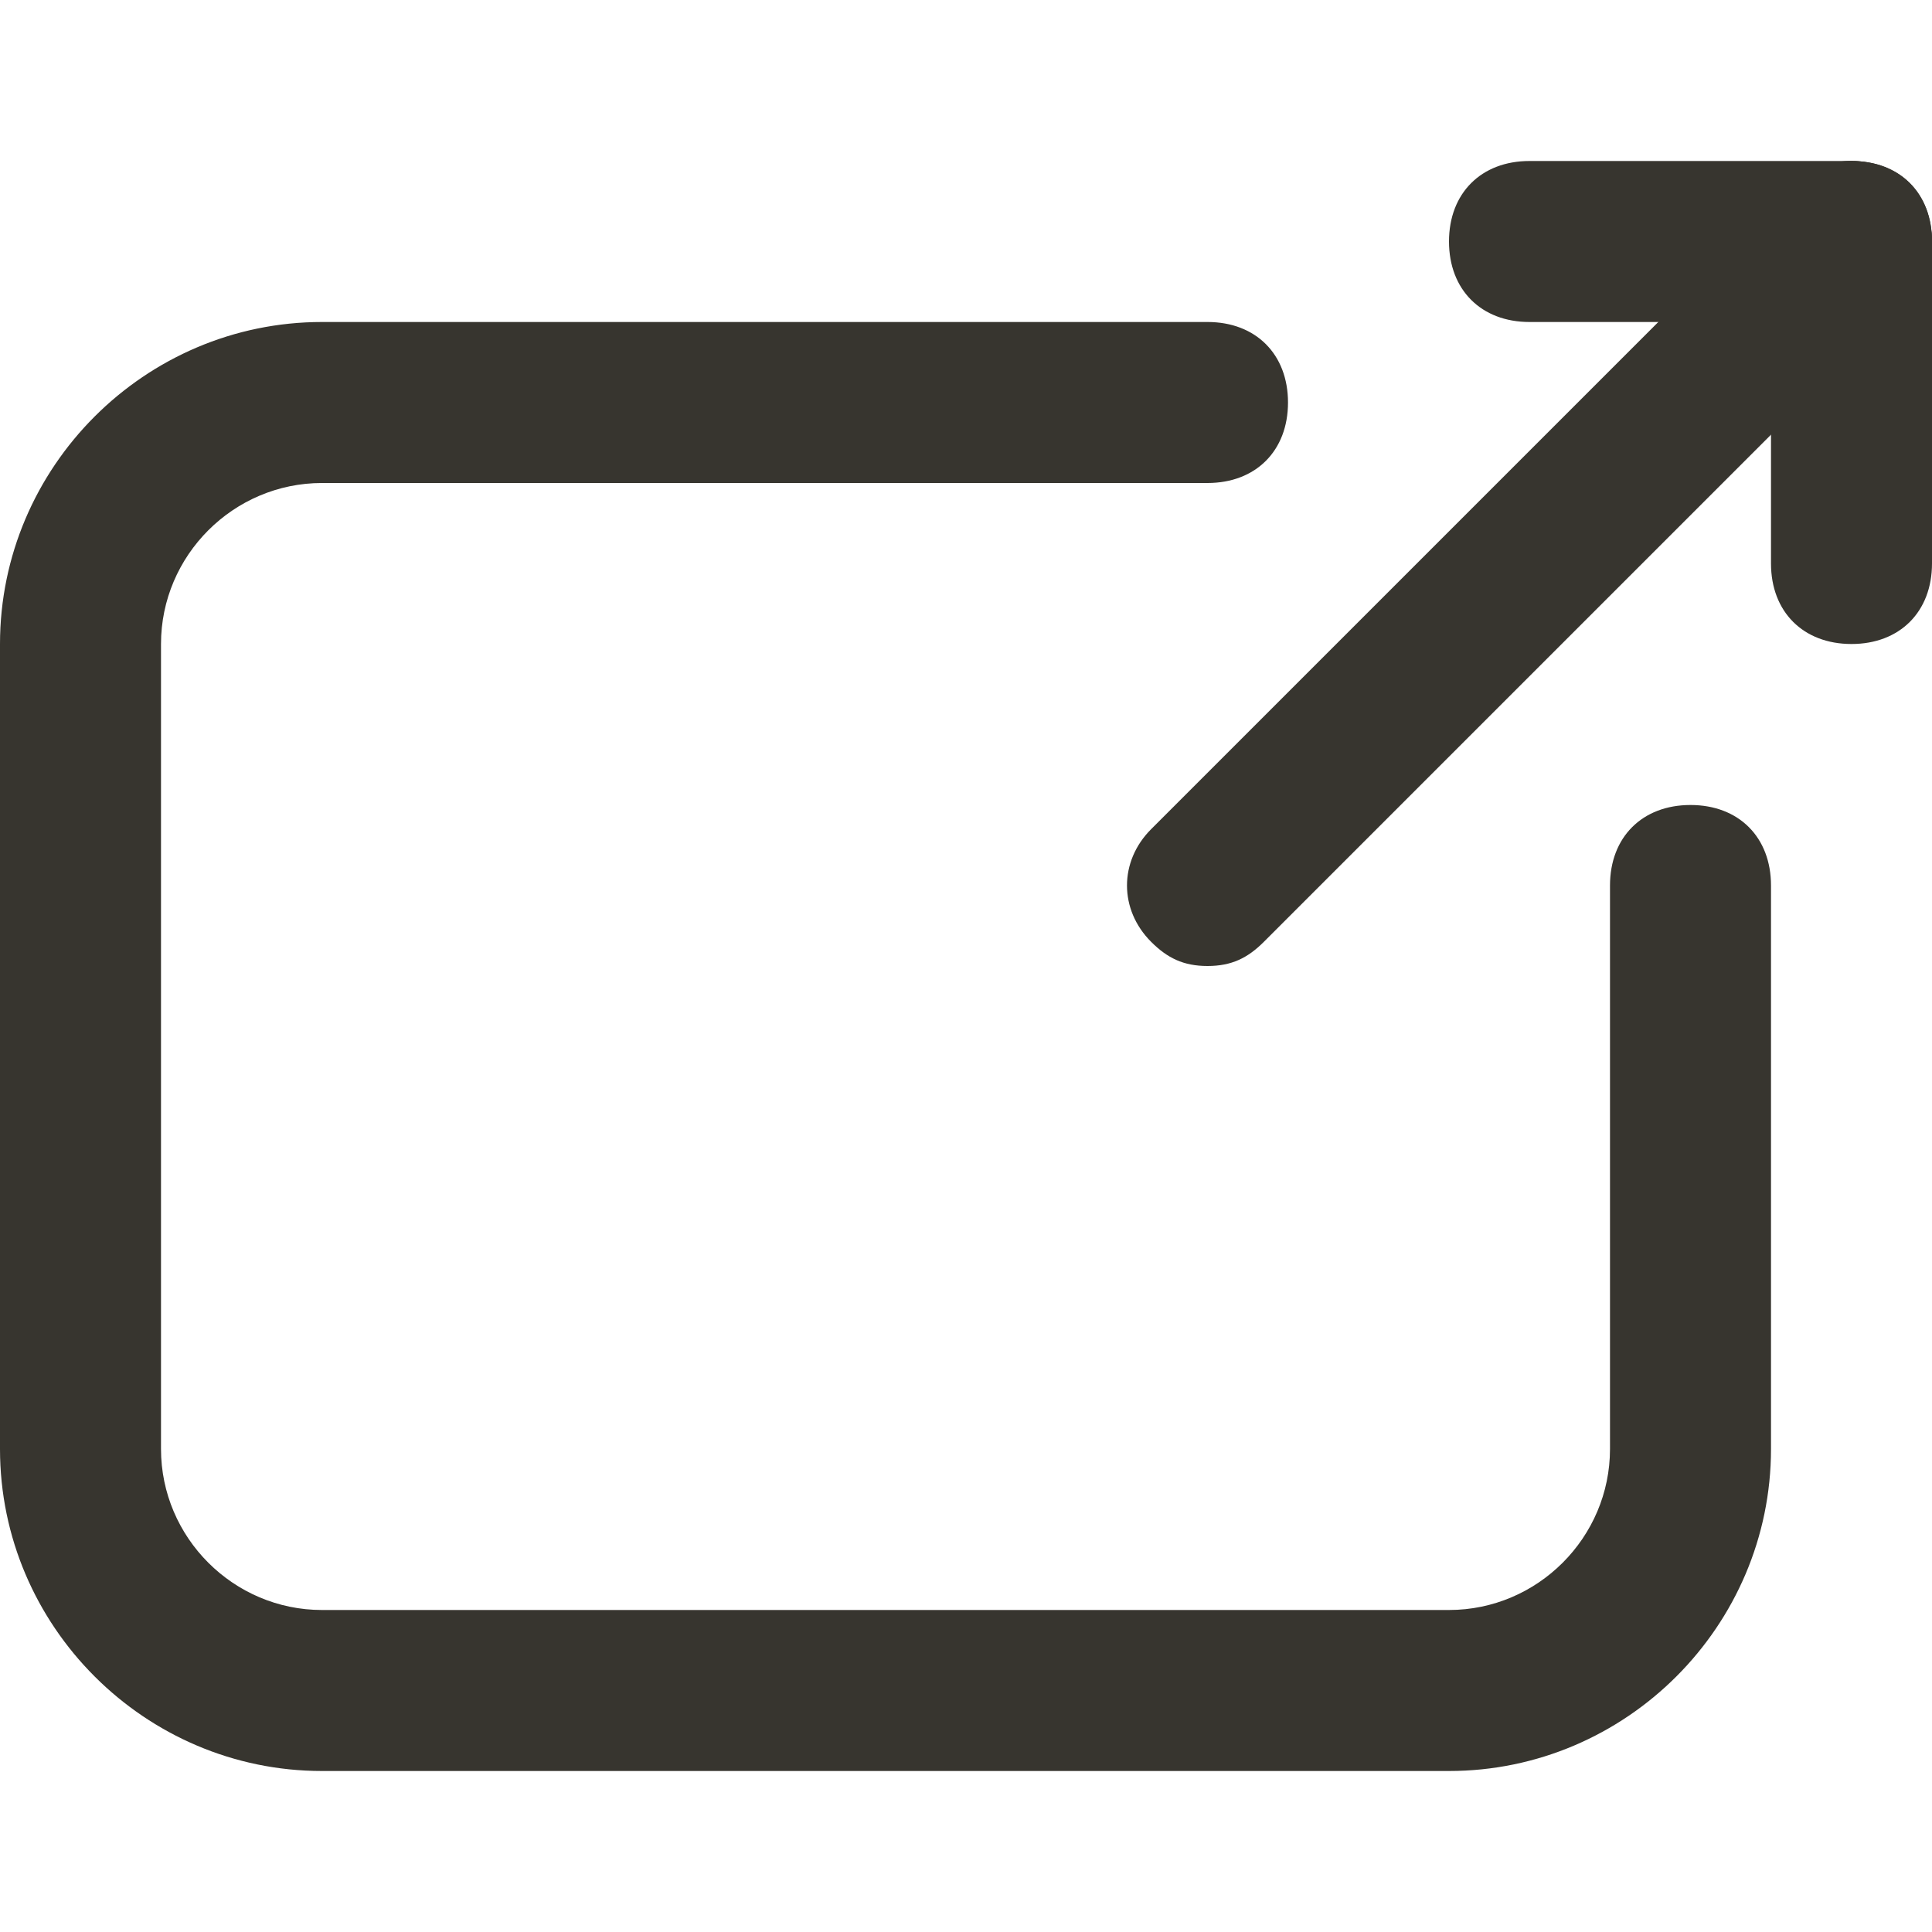 <!-- Generated by IcoMoon.io -->
<svg version="1.1" xmlns="http://www.w3.org/2000/svg" width="280" height="280" viewBox="0 0 280 280">
<title>mi-external</title>
<path fill="#37352f" d="M210 256.667h-163.333c-25.667 0-46.667-21-46.667-46.667v-116.667c0-25.667 21-46.667 46.667-46.667h128.333c7 0 11.667 4.667 11.667 11.667s-4.667 11.667-11.667 11.667h-128.333c-12.833 0-23.333 10.5-23.333 23.333v116.667c0 12.833 10.5 23.333 23.333 23.333h163.333c12.833 0 23.333-10.5 23.333-23.333v-81.667c0-7 4.667-11.667 11.667-11.667s11.667 4.667 11.667 11.667v81.667c0 25.667-21 46.667-46.667 46.667z"></path>
<path fill="#37352f" d="M175 140c-3.5 0-5.833-1.167-8.167-3.5-4.667-4.667-4.667-11.667 0-16.333l93.333-93.333c4.667-4.667 11.667-4.667 16.333 0s4.667 11.667 0 16.333l-93.333 93.333c-2.333 2.333-4.667 3.5-8.167 3.5z"></path>
<path fill="#37352f" d="M268.333 46.667h-46.667c-7 0-11.667-4.667-11.667-11.667s4.667-11.667 11.667-11.667h46.667c7 0 11.667 4.667 11.667 11.667s-4.667 11.667-11.667 11.667z"></path>
<path fill="#37352f" d="M268.333 93.333c-7 0-11.667-4.667-11.667-11.667v-46.667c0-7 4.667-11.667 11.667-11.667s11.667 4.667 11.667 11.667v46.667c0 7-4.667 11.667-11.667 11.667z"></path>
</svg>
